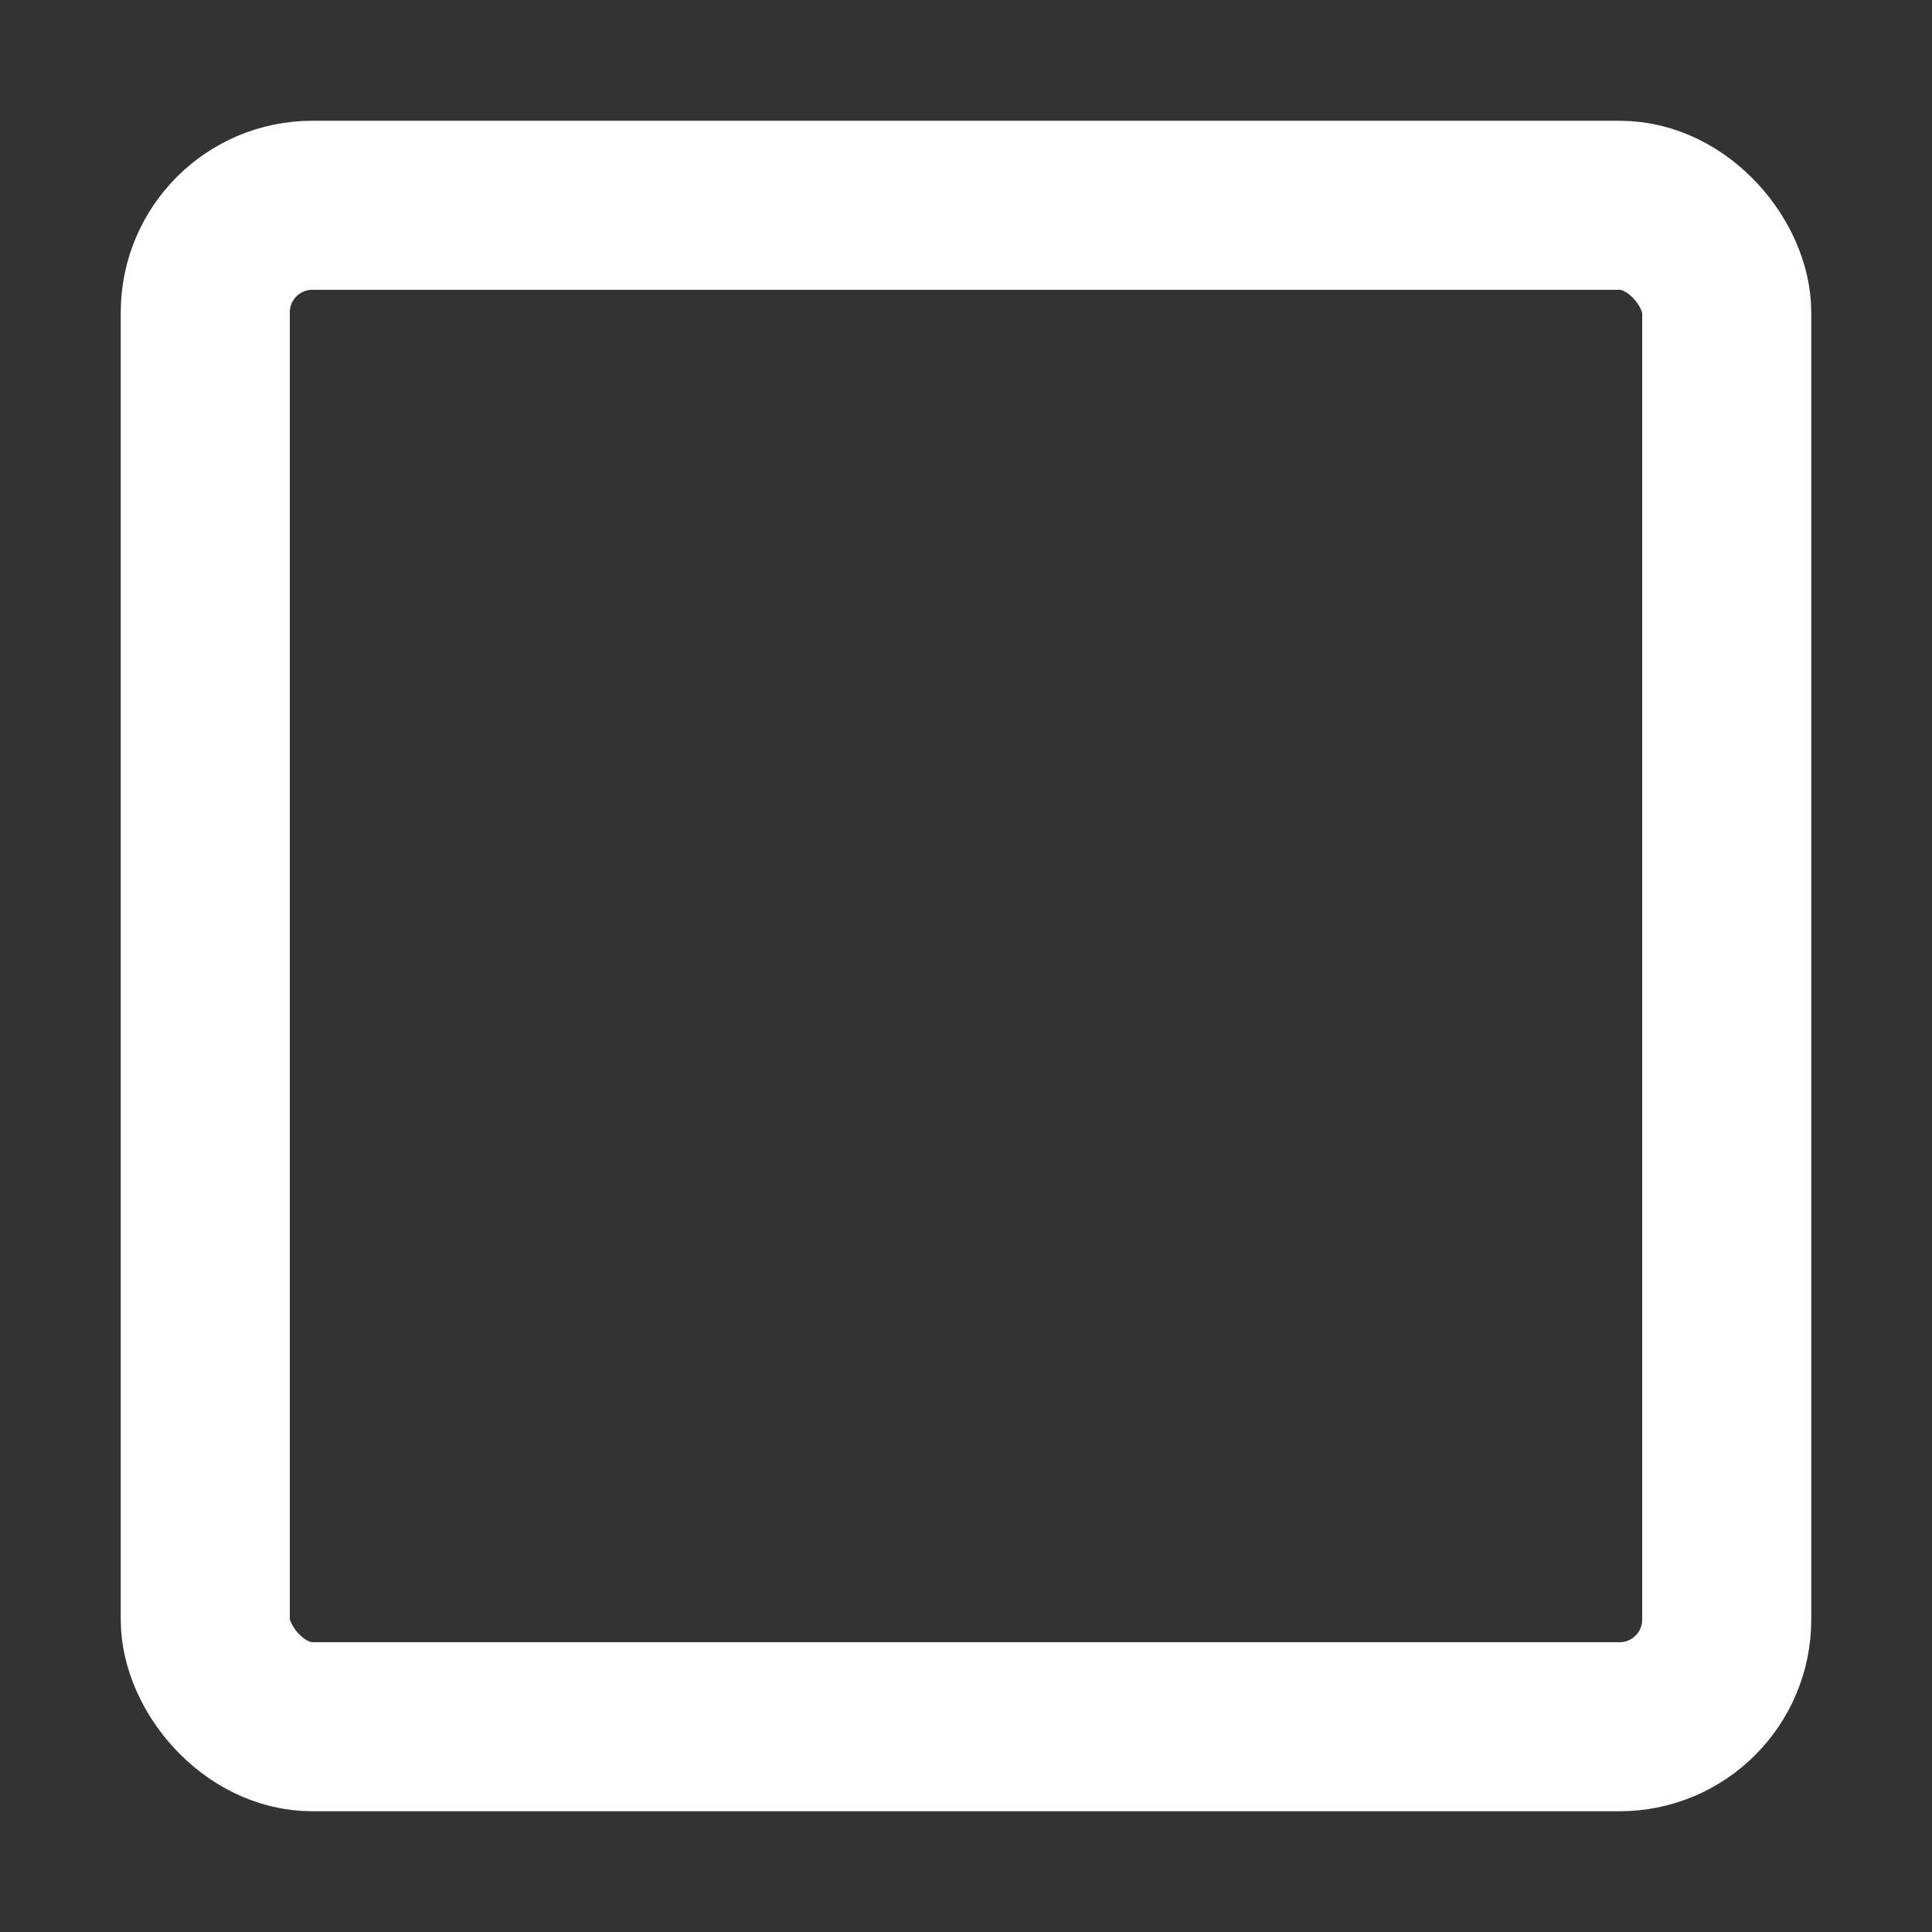 <?xml version="1.0" encoding="UTF-8" standalone="no"?>
<svg
   xmlns:dc="http://purl.org/dc/elements/1.1/"
   xmlns:cc="http://creativecommons.org/ns#"
   xmlns:rdf="http://www.w3.org/1999/02/22-rdf-syntax-ns#"
   xmlns:svg="http://www.w3.org/2000/svg"
   xmlns="http://www.w3.org/2000/svg"
   xmlns:sodipodi="http://sodipodi.sourceforge.net/DTD/sodipodi-0.dtd"
   xmlns:inkscape="http://www.inkscape.org/namespaces/inkscape"
   width="16"
   height="16"
   version="1.1"
   viewBox="0 0 16 16"
   xml:space="preserve"
   id="svg4806"
   sodipodi:docname="hidden.svg"
   inkscape:version="0.92.4 (5da689c313, 2019-01-14)"><rect x="0" y="0" width="16" height="16" fill="#333333" stroke="none"/><defs
     id="defs4810" /><sodipodi:namedview
     pagecolor="#ffffff"
     bordercolor="#666666"
     borderopacity="1"
     objecttolerance="10"
     gridtolerance="10"
     guidetolerance="10"
     inkscape:pageopacity="0"
     inkscape:pageshadow="2"
     inkscape:window-width="2302"
     inkscape:window-height="1368"
     id="namedview4808"
     showgrid="false"
     inkscape:pagecheckerboard="true"
     inkscape:zoom="50.333333"
     inkscape:cx="12.099338"
     inkscape:cy="12"
     inkscape:window-x="48"
     inkscape:window-y="0"
     inkscape:window-maximized="0"
     inkscape:current-layer="svg4806" /><rect
     x="1.7"
     y="1.7"
     width="12.6"
     height="12.6"
     ry="0.887"
     style="fill:none;stroke:#ffffff;stroke-width:1.4;stroke-miterlimit:4;stroke-dasharray:none;stroke-dashoffset:6.805;paint-order:stroke fill markers"
     id="rect4804"
     rx="0.887" /></svg>